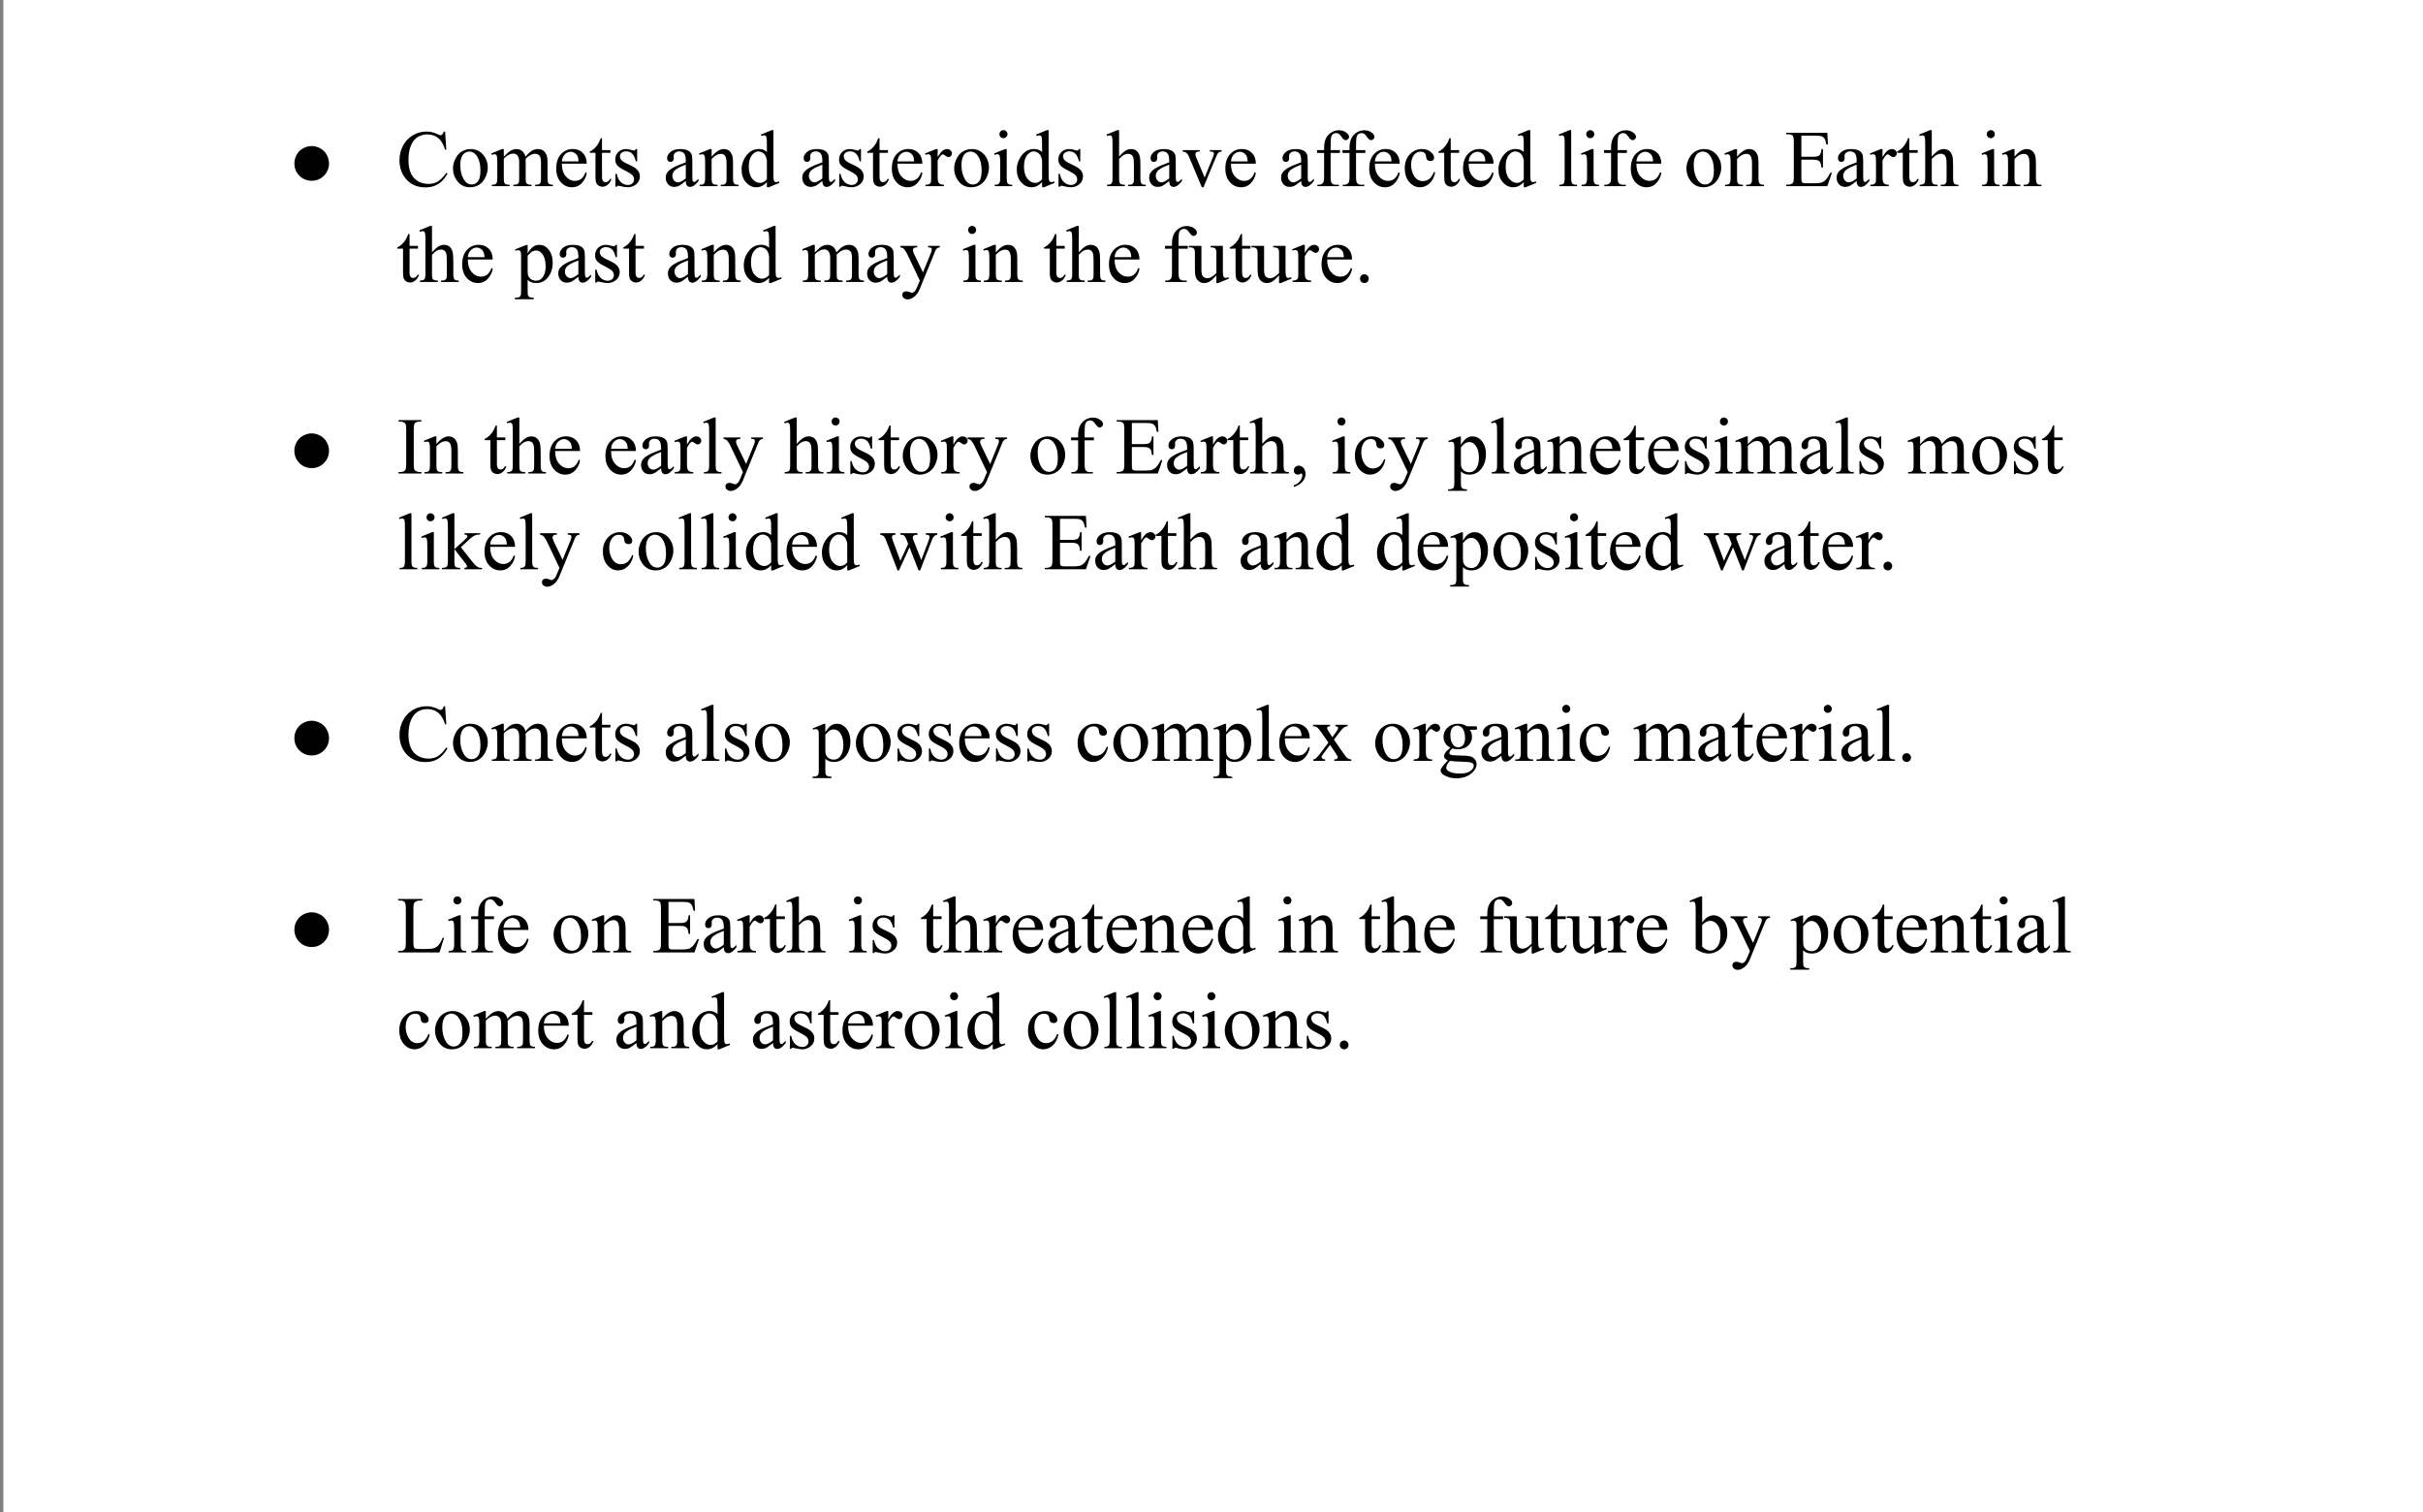 <?xml version="1.0" encoding="UTF-8"?>
<svg xmlns="http://www.w3.org/2000/svg" xmlns:xlink="http://www.w3.org/1999/xlink" width="721pt" height="450pt" viewBox="0 0 721 450" version="1.1">
<rect x="0" y="0" width="721" height="450" fill="#808080" stroke="none"/>
<defs>
<g>
<symbol overflow="visible" id="glyph0-0">
<path style="stroke:none;" d="M 3 0 L 3 -15 L 15 -15 L 15 0 Z M 3.375 -0.375 L 14.625 -0.375 L 14.625 -14.625 L 3.375 -14.625 Z M 3.375 -0.375 "/>
</symbol>
<symbol overflow="visible" id="glyph0-1">
<path style="stroke:none;" d="M 7.25 -11.938 C 8.113 -11.938 8.957 -11.711 9.781 -11.266 C 10.613 -10.816 11.258 -10.176 11.719 -9.344 C 12.176 -8.52 12.406 -7.664 12.406 -6.781 C 12.406 -5.344 11.898 -4.117 10.891 -3.109 C 9.891 -2.109 8.676 -1.609 7.25 -1.609 C 5.82 -1.609 4.602 -2.109 3.594 -3.109 C 2.594 -4.117 2.094 -5.344 2.094 -6.781 C 2.094 -7.676 2.32 -8.535 2.781 -9.359 C 3.238 -10.18 3.879 -10.816 4.703 -11.266 C 5.535 -11.711 6.383 -11.938 7.25 -11.938 Z M 7.25 -11.938 "/>
</symbol>
<symbol overflow="visible" id="glyph1-0">
<path style="stroke:none;" d="M 3.328 0 L 3.328 -15 L 15.328 -15 L 15.328 0 Z M 3.703 -0.375 L 14.953 -0.375 L 14.953 -14.625 L 3.703 -14.625 Z M 3.703 -0.375 "/>
</symbol>
<symbol overflow="visible" id="glyph1-1">
<path style="stroke:none;" d="M 14.453 -16.25 L 14.812 -10.859 L 14.453 -10.859 C 13.961 -12.473 13.27 -13.633 12.375 -14.344 C 11.477 -15.051 10.398 -15.406 9.141 -15.406 C 8.086 -15.406 7.133 -15.141 6.281 -14.609 C 5.426 -14.078 4.754 -13.223 4.266 -12.047 C 3.785 -10.879 3.547 -9.422 3.547 -7.672 C 3.547 -6.234 3.773 -4.988 4.234 -3.938 C 4.691 -2.883 5.383 -2.078 6.312 -1.516 C 7.238 -0.953 8.297 -0.672 9.484 -0.672 C 10.516 -0.672 11.422 -0.891 12.203 -1.328 C 12.992 -1.773 13.863 -2.656 14.812 -3.969 L 15.172 -3.734 C 14.379 -2.316 13.453 -1.281 12.391 -0.625 C 11.328 0.031 10.066 0.359 8.609 0.359 C 5.973 0.359 3.93 -0.613 2.484 -2.562 C 1.41 -4.02 0.875 -5.734 0.875 -7.703 C 0.875 -9.285 1.227 -10.738 1.938 -12.062 C 2.645 -13.395 3.617 -14.426 4.859 -15.156 C 6.109 -15.883 7.473 -16.25 8.953 -16.25 C 10.098 -16.25 11.234 -15.969 12.359 -15.406 C 12.68 -15.238 12.914 -15.156 13.062 -15.156 C 13.27 -15.156 13.453 -15.227 13.609 -15.375 C 13.805 -15.582 13.953 -15.875 14.047 -16.25 Z M 14.453 -16.25 "/>
</symbol>
<symbol overflow="visible" id="glyph1-2">
<path style="stroke:none;" d="M 6 -11.047 C 7.625 -11.047 8.93 -10.43 9.922 -9.203 C 10.754 -8.148 11.172 -6.938 11.172 -5.562 C 11.172 -4.602 10.938 -3.629 10.469 -2.641 C 10.008 -1.66 9.375 -0.922 8.562 -0.422 C 7.758 0.078 6.863 0.328 5.875 0.328 C 4.258 0.328 2.973 -0.316 2.016 -1.609 C 1.211 -2.691 0.812 -3.91 0.812 -5.266 C 0.812 -6.242 1.055 -7.219 1.547 -8.188 C 2.035 -9.164 2.676 -9.883 3.469 -10.344 C 4.27 -10.812 5.113 -11.047 6 -11.047 Z M 5.641 -10.297 C 5.223 -10.297 4.805 -10.172 4.391 -9.922 C 3.973 -9.672 3.633 -9.238 3.375 -8.625 C 3.113 -8.008 2.984 -7.219 2.984 -6.25 C 2.984 -4.688 3.297 -3.336 3.922 -2.203 C 4.547 -1.066 5.363 -0.5 6.375 -0.5 C 7.133 -0.5 7.758 -0.812 8.25 -1.438 C 8.738 -2.062 8.984 -3.141 8.984 -4.672 C 8.984 -6.578 8.578 -8.078 7.766 -9.172 C 7.203 -9.922 6.492 -10.297 5.641 -10.297 Z M 5.641 -10.297 "/>
</symbol>
<symbol overflow="visible" id="glyph1-3">
<path style="stroke:none;" d="M 3.938 -8.766 C 4.719 -9.547 5.18 -9.992 5.328 -10.109 C 5.672 -10.41 6.047 -10.641 6.453 -10.797 C 6.859 -10.961 7.266 -11.047 7.672 -11.047 C 8.336 -11.047 8.91 -10.848 9.391 -10.453 C 9.879 -10.066 10.207 -9.504 10.375 -8.766 C 11.176 -9.703 11.852 -10.316 12.406 -10.609 C 12.969 -10.898 13.539 -11.047 14.125 -11.047 C 14.695 -11.047 15.203 -10.898 15.641 -10.609 C 16.078 -10.316 16.426 -9.836 16.688 -9.172 C 16.863 -8.723 16.953 -8.016 16.953 -7.047 L 16.953 -2.422 C 16.953 -1.754 17 -1.297 17.094 -1.047 C 17.176 -0.867 17.32 -0.719 17.531 -0.594 C 17.738 -0.477 18.082 -0.422 18.562 -0.422 L 18.562 0 L 13.266 0 L 13.266 -0.422 L 13.484 -0.422 C 13.953 -0.422 14.312 -0.508 14.562 -0.688 C 14.75 -0.812 14.879 -1.016 14.953 -1.297 C 14.984 -1.422 15 -1.797 15 -2.422 L 15 -7.047 C 15 -7.922 14.895 -8.535 14.688 -8.891 C 14.383 -9.391 13.895 -9.641 13.219 -9.641 C 12.801 -9.641 12.383 -9.535 11.969 -9.328 C 11.551 -9.129 11.047 -8.75 10.453 -8.188 L 10.438 -8.047 L 10.453 -7.547 L 10.453 -2.422 C 10.453 -1.691 10.492 -1.234 10.578 -1.047 C 10.66 -0.867 10.812 -0.719 11.031 -0.594 C 11.258 -0.477 11.648 -0.422 12.203 -0.422 L 12.203 0 L 6.781 0 L 6.781 -0.422 C 7.375 -0.422 7.781 -0.488 8 -0.625 C 8.219 -0.77 8.375 -0.984 8.469 -1.266 C 8.5 -1.398 8.516 -1.785 8.516 -2.422 L 8.516 -7.047 C 8.516 -7.922 8.391 -8.551 8.141 -8.938 C 7.797 -9.438 7.312 -9.688 6.688 -9.688 C 6.27 -9.688 5.852 -9.57 5.438 -9.344 C 4.789 -9 4.289 -8.613 3.938 -8.188 L 3.938 -2.422 C 3.938 -1.723 3.984 -1.266 4.078 -1.047 C 4.18 -0.836 4.328 -0.68 4.516 -0.578 C 4.711 -0.473 5.102 -0.422 5.688 -0.422 L 5.688 0 L 0.375 0 L 0.375 -0.422 C 0.863 -0.422 1.207 -0.473 1.406 -0.578 C 1.602 -0.68 1.75 -0.848 1.844 -1.078 C 1.945 -1.316 2 -1.766 2 -2.422 L 2 -6.531 C 2 -7.707 1.969 -8.469 1.906 -8.812 C 1.844 -9.07 1.754 -9.25 1.641 -9.344 C 1.523 -9.445 1.363 -9.5 1.156 -9.5 C 0.938 -9.5 0.676 -9.438 0.375 -9.312 L 0.203 -9.734 L 3.438 -11.047 L 3.938 -11.047 Z M 3.938 -8.766 "/>
</symbol>
<symbol overflow="visible" id="glyph1-4">
<path style="stroke:none;" d="M 2.562 -6.688 C 2.551 -5.094 2.938 -3.844 3.719 -2.938 C 4.5 -2.031 5.414 -1.578 6.469 -1.578 C 7.176 -1.578 7.785 -1.77 8.297 -2.156 C 8.816 -2.551 9.254 -3.219 9.609 -4.156 L 9.969 -3.922 C 9.812 -2.848 9.336 -1.867 8.547 -0.984 C 7.754 -0.109 6.766 0.328 5.578 0.328 C 4.285 0.328 3.18 -0.172 2.266 -1.172 C 1.348 -2.18 0.891 -3.535 0.891 -5.234 C 0.891 -7.066 1.359 -8.492 2.297 -9.516 C 3.242 -10.547 4.426 -11.062 5.844 -11.062 C 7.051 -11.062 8.039 -10.664 8.812 -9.875 C 9.582 -9.082 9.969 -8.02 9.969 -6.688 Z M 2.562 -7.375 L 7.531 -7.375 C 7.488 -8.062 7.406 -8.547 7.281 -8.828 C 7.082 -9.266 6.789 -9.609 6.406 -9.859 C 6.02 -10.109 5.613 -10.234 5.188 -10.234 C 4.539 -10.234 3.961 -9.977 3.453 -9.469 C 2.941 -8.969 2.645 -8.27 2.562 -7.375 Z M 2.562 -7.375 "/>
</symbol>
<symbol overflow="visible" id="glyph1-5">
<path style="stroke:none;" d="M 3.875 -14.266 L 3.875 -10.734 L 6.375 -10.734 L 6.375 -9.922 L 3.875 -9.922 L 3.875 -2.953 C 3.875 -2.254 3.973 -1.785 4.172 -1.547 C 4.367 -1.305 4.625 -1.188 4.938 -1.188 C 5.195 -1.188 5.445 -1.266 5.688 -1.422 C 5.926 -1.586 6.113 -1.828 6.25 -2.141 L 6.703 -2.141 C 6.43 -1.367 6.047 -0.789 5.547 -0.406 C 5.047 -0.02 4.531 0.172 4 0.172 C 3.633 0.172 3.281 0.07 2.938 -0.125 C 2.594 -0.32 2.336 -0.602 2.172 -0.969 C 2.016 -1.344 1.938 -1.922 1.938 -2.703 L 1.938 -9.922 L 0.234 -9.922 L 0.234 -10.297 C 0.66 -10.473 1.098 -10.766 1.547 -11.172 C 2.004 -11.586 2.406 -12.078 2.75 -12.641 C 2.938 -12.93 3.188 -13.473 3.5 -14.266 Z M 3.875 -14.266 "/>
</symbol>
<symbol overflow="visible" id="glyph1-6">
<path style="stroke:none;" d="M 7.688 -11.047 L 7.688 -7.391 L 7.297 -7.391 C 7.004 -8.547 6.625 -9.328 6.156 -9.734 C 5.695 -10.148 5.109 -10.359 4.391 -10.359 C 3.836 -10.359 3.395 -10.211 3.062 -9.922 C 2.727 -9.641 2.562 -9.32 2.562 -8.969 C 2.562 -8.531 2.688 -8.156 2.938 -7.844 C 3.176 -7.52 3.664 -7.18 4.406 -6.828 L 6.125 -5.984 C 7.707 -5.211 8.5 -4.195 8.5 -2.938 C 8.5 -1.957 8.129 -1.164 7.391 -0.562 C 6.648 0.031 5.82 0.328 4.906 0.328 C 4.25 0.328 3.5 0.207 2.656 -0.031 C 2.406 -0.102 2.195 -0.141 2.031 -0.141 C 1.852 -0.141 1.711 -0.035 1.609 0.172 L 1.219 0.172 L 1.219 -3.672 L 1.609 -3.672 C 1.828 -2.578 2.242 -1.75 2.859 -1.188 C 3.473 -0.633 4.164 -0.359 4.938 -0.359 C 5.477 -0.359 5.914 -0.516 6.25 -0.828 C 6.594 -1.148 6.766 -1.535 6.766 -1.984 C 6.766 -2.523 6.57 -2.977 6.188 -3.344 C 5.812 -3.707 5.055 -4.172 3.922 -4.734 C 2.797 -5.297 2.055 -5.805 1.703 -6.266 C 1.348 -6.703 1.172 -7.266 1.172 -7.953 C 1.172 -8.828 1.473 -9.562 2.078 -10.156 C 2.68 -10.75 3.469 -11.047 4.438 -11.047 C 4.852 -11.047 5.363 -10.957 5.969 -10.781 C 6.363 -10.664 6.629 -10.609 6.766 -10.609 C 6.891 -10.609 6.984 -10.633 7.047 -10.688 C 7.117 -10.738 7.203 -10.859 7.297 -11.047 Z M 7.688 -11.047 "/>
</symbol>
<symbol overflow="visible" id="glyph1-7">
<path style="stroke:none;" d=""/>
</symbol>
<symbol overflow="visible" id="glyph1-8">
<path style="stroke:none;" d="M 6.828 -1.547 C 5.734 -0.691 5.047 -0.203 4.766 -0.078 C 4.336 0.117 3.883 0.219 3.406 0.219 C 2.664 0.219 2.055 -0.031 1.578 -0.531 C 1.098 -1.039 0.859 -1.711 0.859 -2.547 C 0.859 -3.066 0.973 -3.52 1.203 -3.906 C 1.523 -4.438 2.082 -4.938 2.875 -5.406 C 3.664 -5.875 4.984 -6.441 6.828 -7.109 L 6.828 -7.531 C 6.828 -8.602 6.656 -9.336 6.312 -9.734 C 5.977 -10.141 5.488 -10.344 4.844 -10.344 C 4.352 -10.344 3.961 -10.207 3.672 -9.938 C 3.367 -9.676 3.219 -9.375 3.219 -9.031 L 3.25 -8.344 C 3.25 -7.988 3.156 -7.711 2.969 -7.516 C 2.789 -7.316 2.551 -7.219 2.25 -7.219 C 1.957 -7.219 1.719 -7.316 1.531 -7.516 C 1.352 -7.723 1.266 -8.004 1.266 -8.359 C 1.266 -9.023 1.609 -9.641 2.297 -10.203 C 2.984 -10.766 3.945 -11.047 5.188 -11.047 C 6.145 -11.047 6.926 -10.891 7.531 -10.578 C 8 -10.328 8.344 -9.945 8.562 -9.438 C 8.695 -9.102 8.766 -8.414 8.766 -7.375 L 8.766 -3.734 C 8.766 -2.703 8.785 -2.07 8.828 -1.844 C 8.867 -1.613 8.93 -1.457 9.016 -1.375 C 9.109 -1.301 9.211 -1.266 9.328 -1.266 C 9.453 -1.266 9.562 -1.289 9.656 -1.344 C 9.82 -1.445 10.141 -1.734 10.609 -2.203 L 10.609 -1.547 C 9.734 -0.367 8.895 0.219 8.094 0.219 C 7.719 0.219 7.414 0.082 7.188 -0.188 C 6.957 -0.457 6.836 -0.91 6.828 -1.547 Z M 6.828 -2.312 L 6.828 -6.406 C 5.648 -5.938 4.891 -5.602 4.547 -5.406 C 3.93 -5.062 3.488 -4.703 3.219 -4.328 C 2.957 -3.953 2.828 -3.539 2.828 -3.094 C 2.828 -2.531 2.992 -2.062 3.328 -1.688 C 3.66 -1.32 4.047 -1.141 4.484 -1.141 C 5.078 -1.141 5.859 -1.531 6.828 -2.312 Z M 6.828 -2.312 "/>
</symbol>
<symbol overflow="visible" id="glyph1-9">
<path style="stroke:none;" d="M 3.875 -8.781 C 5.133 -10.289 6.336 -11.047 7.484 -11.047 C 8.066 -11.047 8.566 -10.898 8.984 -10.609 C 9.41 -10.316 9.75 -9.836 10 -9.172 C 10.164 -8.703 10.25 -7.984 10.25 -7.016 L 10.25 -2.422 C 10.25 -1.742 10.305 -1.285 10.422 -1.047 C 10.504 -0.848 10.641 -0.691 10.828 -0.578 C 11.023 -0.473 11.379 -0.422 11.891 -0.422 L 11.891 0 L 6.594 0 L 6.594 -0.422 L 6.812 -0.422 C 7.312 -0.422 7.66 -0.492 7.859 -0.641 C 8.055 -0.797 8.195 -1.023 8.281 -1.328 C 8.312 -1.441 8.328 -1.805 8.328 -2.422 L 8.328 -6.828 C 8.328 -7.797 8.195 -8.5 7.938 -8.938 C 7.688 -9.383 7.258 -9.609 6.656 -9.609 C 5.727 -9.609 4.801 -9.102 3.875 -8.094 L 3.875 -2.422 C 3.875 -1.703 3.922 -1.254 4.016 -1.078 C 4.117 -0.848 4.266 -0.68 4.453 -0.578 C 4.648 -0.473 5.039 -0.422 5.625 -0.422 L 5.625 0 L 0.312 0 L 0.312 -0.422 L 0.547 -0.422 C 1.098 -0.422 1.469 -0.555 1.656 -0.828 C 1.852 -1.109 1.953 -1.641 1.953 -2.422 L 1.953 -6.406 C 1.953 -7.695 1.922 -8.484 1.859 -8.766 C 1.797 -9.047 1.703 -9.238 1.578 -9.344 C 1.461 -9.445 1.305 -9.5 1.109 -9.5 C 0.891 -9.5 0.625 -9.438 0.312 -9.312 L 0.141 -9.734 L 3.375 -11.047 L 3.875 -11.047 Z M 3.875 -8.781 "/>
</symbol>
<symbol overflow="visible" id="glyph1-10">
<path style="stroke:none;" d="M 8.328 -1.203 C 7.805 -0.66 7.297 -0.27 6.797 -0.031 C 6.297 0.207 5.758 0.328 5.188 0.328 C 4.008 0.328 2.984 -0.16 2.109 -1.141 C 1.234 -2.117 0.797 -3.379 0.797 -4.922 C 0.797 -6.461 1.281 -7.867 2.25 -9.141 C 3.219 -10.422 4.461 -11.062 5.984 -11.062 C 6.93 -11.062 7.711 -10.758 8.328 -10.156 L 8.328 -12.141 C 8.328 -13.367 8.297 -14.125 8.234 -14.406 C 8.18 -14.688 8.094 -14.875 7.969 -14.969 C 7.844 -15.07 7.688 -15.125 7.5 -15.125 C 7.301 -15.125 7.031 -15.062 6.688 -14.938 L 6.547 -15.359 L 9.734 -16.672 L 10.266 -16.672 L 10.266 -4.25 C 10.266 -3 10.289 -2.234 10.344 -1.953 C 10.406 -1.672 10.5 -1.473 10.625 -1.359 C 10.758 -1.254 10.914 -1.203 11.094 -1.203 C 11.301 -1.203 11.582 -1.27 11.938 -1.406 L 12.062 -1 L 8.875 0.328 L 8.328 0.328 Z M 8.328 -2.031 L 8.328 -7.562 C 8.285 -8.094 8.145 -8.578 7.906 -9.016 C 7.676 -9.453 7.367 -9.781 6.984 -10 C 6.598 -10.227 6.219 -10.344 5.844 -10.344 C 5.156 -10.344 4.547 -10.031 4.016 -9.406 C 3.297 -8.594 2.938 -7.406 2.938 -5.844 C 2.938 -4.27 3.281 -3.062 3.969 -2.219 C 4.656 -1.383 5.422 -0.969 6.266 -0.969 C 6.984 -0.969 7.672 -1.32 8.328 -2.031 Z M 8.328 -2.031 "/>
</symbol>
<symbol overflow="visible" id="glyph1-11">
<path style="stroke:none;" d="M 3.891 -11.047 L 3.891 -8.641 C 4.785 -10.242 5.707 -11.047 6.656 -11.047 C 7.082 -11.047 7.438 -10.914 7.719 -10.656 C 8 -10.395 8.141 -10.094 8.141 -9.75 C 8.141 -9.445 8.035 -9.188 7.828 -8.969 C 7.629 -8.758 7.391 -8.656 7.109 -8.656 C 6.836 -8.656 6.531 -8.789 6.188 -9.062 C 5.852 -9.332 5.602 -9.469 5.438 -9.469 C 5.301 -9.469 5.148 -9.391 4.984 -9.234 C 4.629 -8.91 4.266 -8.383 3.891 -7.656 L 3.891 -2.516 C 3.891 -1.922 3.961 -1.469 4.109 -1.156 C 4.211 -0.945 4.395 -0.77 4.656 -0.625 C 4.914 -0.488 5.285 -0.422 5.766 -0.422 L 5.766 0 L 0.266 0 L 0.266 -0.422 C 0.816 -0.422 1.223 -0.508 1.484 -0.688 C 1.68 -0.812 1.82 -1.008 1.906 -1.281 C 1.938 -1.414 1.953 -1.797 1.953 -2.422 L 1.953 -6.578 C 1.953 -7.828 1.926 -8.57 1.875 -8.812 C 1.832 -9.051 1.738 -9.223 1.594 -9.328 C 1.457 -9.441 1.289 -9.5 1.094 -9.5 C 0.852 -9.5 0.578 -9.438 0.266 -9.312 L 0.156 -9.734 L 3.406 -11.047 Z M 3.891 -11.047 "/>
</symbol>
<symbol overflow="visible" id="glyph1-12">
<path style="stroke:none;" d="M 3.484 -16.672 C 3.805 -16.672 4.082 -16.551 4.312 -16.312 C 4.551 -16.082 4.672 -15.805 4.672 -15.484 C 4.672 -15.148 4.551 -14.863 4.312 -14.625 C 4.082 -14.395 3.805 -14.281 3.484 -14.281 C 3.148 -14.281 2.863 -14.395 2.625 -14.625 C 2.395 -14.863 2.281 -15.148 2.281 -15.484 C 2.281 -15.805 2.395 -16.082 2.625 -16.312 C 2.863 -16.551 3.148 -16.672 3.484 -16.672 Z M 4.453 -11.047 L 4.453 -2.422 C 4.453 -1.754 4.5 -1.305 4.594 -1.078 C 4.695 -0.859 4.844 -0.691 5.031 -0.578 C 5.227 -0.473 5.578 -0.422 6.078 -0.422 L 6.078 0 L 0.875 0 L 0.875 -0.422 C 1.395 -0.422 1.742 -0.473 1.922 -0.578 C 2.098 -0.68 2.238 -0.848 2.344 -1.078 C 2.457 -1.316 2.516 -1.766 2.516 -2.422 L 2.516 -6.562 C 2.516 -7.727 2.477 -8.484 2.406 -8.828 C 2.352 -9.078 2.266 -9.25 2.141 -9.344 C 2.023 -9.445 1.867 -9.5 1.672 -9.5 C 1.453 -9.5 1.188 -9.438 0.875 -9.312 L 0.703 -9.734 L 3.938 -11.047 Z M 4.453 -11.047 "/>
</symbol>
<symbol overflow="visible" id="glyph1-13">
<path style="stroke:none;" d="M 3.906 -16.672 L 3.906 -8.812 C 4.77 -9.77 5.457 -10.379 5.969 -10.641 C 6.477 -10.91 6.984 -11.047 7.484 -11.047 C 8.098 -11.047 8.625 -10.879 9.062 -10.547 C 9.5 -10.211 9.82 -9.688 10.031 -8.969 C 10.176 -8.469 10.25 -7.551 10.25 -6.219 L 10.25 -2.422 C 10.25 -1.742 10.305 -1.281 10.422 -1.031 C 10.492 -0.844 10.625 -0.691 10.812 -0.578 C 11 -0.473 11.344 -0.422 11.844 -0.422 L 11.844 0 L 6.578 0 L 6.578 -0.422 L 6.828 -0.422 C 7.328 -0.422 7.672 -0.492 7.859 -0.641 C 8.055 -0.797 8.195 -1.023 8.281 -1.328 C 8.301 -1.453 8.312 -1.816 8.312 -2.422 L 8.312 -6.219 C 8.312 -7.395 8.25 -8.164 8.125 -8.531 C 8.008 -8.895 7.816 -9.172 7.547 -9.359 C 7.285 -9.547 6.969 -9.641 6.594 -9.641 C 6.207 -9.641 5.805 -9.535 5.391 -9.328 C 4.973 -9.129 4.477 -8.719 3.906 -8.094 L 3.906 -2.422 C 3.906 -1.691 3.945 -1.234 4.031 -1.047 C 4.113 -0.867 4.266 -0.719 4.484 -0.594 C 4.703 -0.477 5.086 -0.422 5.641 -0.422 L 5.641 0 L 0.312 0 L 0.312 -0.422 C 0.789 -0.422 1.164 -0.492 1.438 -0.641 C 1.594 -0.723 1.719 -0.875 1.812 -1.094 C 1.906 -1.312 1.953 -1.754 1.953 -2.422 L 1.953 -12.141 C 1.953 -13.367 1.922 -14.125 1.859 -14.406 C 1.805 -14.688 1.719 -14.875 1.594 -14.969 C 1.477 -15.07 1.316 -15.125 1.109 -15.125 C 0.953 -15.125 0.688 -15.062 0.312 -14.938 L 0.156 -15.359 L 3.359 -16.672 Z M 3.906 -16.672 "/>
</symbol>
<symbol overflow="visible" id="glyph1-14">
<path style="stroke:none;" d="M 0.203 -10.734 L 5.25 -10.734 L 5.25 -10.297 L 4.922 -10.297 C 4.617 -10.297 4.383 -10.223 4.219 -10.078 C 4.062 -9.93 3.984 -9.734 3.984 -9.484 C 3.984 -9.211 4.066 -8.891 4.234 -8.516 L 6.734 -2.578 L 9.234 -8.734 C 9.41 -9.172 9.5 -9.504 9.5 -9.734 C 9.5 -9.836 9.469 -9.926 9.406 -10 C 9.32 -10.113 9.211 -10.191 9.078 -10.234 C 8.953 -10.273 8.688 -10.297 8.281 -10.297 L 8.281 -10.734 L 11.781 -10.734 L 11.781 -10.297 C 11.375 -10.266 11.094 -10.188 10.938 -10.062 C 10.664 -9.82 10.422 -9.43 10.203 -8.891 L 6.391 0.328 L 5.906 0.328 L 2.078 -8.734 C 1.898 -9.148 1.734 -9.453 1.578 -9.641 C 1.422 -9.828 1.223 -9.984 0.984 -10.109 C 0.848 -10.172 0.586 -10.234 0.203 -10.297 Z M 0.203 -10.734 "/>
</symbol>
<symbol overflow="visible" id="glyph1-15">
<path style="stroke:none;" d="M 4.953 -9.891 L 4.953 -2.844 C 4.953 -1.844 5.062 -1.207 5.281 -0.938 C 5.562 -0.594 5.945 -0.422 6.438 -0.422 L 7.406 -0.422 L 7.406 0 L 1 0 L 1 -0.422 L 1.484 -0.422 C 1.797 -0.422 2.078 -0.5 2.328 -0.656 C 2.586 -0.812 2.766 -1.02 2.859 -1.281 C 2.961 -1.551 3.016 -2.07 3.016 -2.844 L 3.016 -9.891 L 0.922 -9.891 L 0.922 -10.734 L 3.016 -10.734 L 3.016 -11.438 C 3.016 -12.508 3.188 -13.414 3.531 -14.156 C 3.875 -14.895 4.398 -15.492 5.109 -15.953 C 5.816 -16.41 6.609 -16.641 7.484 -16.641 C 8.305 -16.641 9.062 -16.375 9.75 -15.844 C 10.207 -15.488 10.438 -15.094 10.438 -14.656 C 10.438 -14.426 10.332 -14.207 10.125 -14 C 9.926 -13.789 9.707 -13.688 9.469 -13.688 C 9.289 -13.688 9.102 -13.75 8.906 -13.875 C 8.707 -14.008 8.461 -14.289 8.172 -14.719 C 7.879 -15.145 7.613 -15.43 7.375 -15.578 C 7.133 -15.723 6.863 -15.797 6.562 -15.797 C 6.207 -15.797 5.906 -15.695 5.656 -15.5 C 5.406 -15.312 5.223 -15.016 5.109 -14.609 C 5.004 -14.211 4.953 -13.18 4.953 -11.516 L 4.953 -10.734 L 7.719 -10.734 L 7.719 -9.891 Z M 4.953 -9.891 "/>
</symbol>
<symbol overflow="visible" id="glyph1-16">
<path style="stroke:none;" d="M 9.875 -4.078 C 9.582 -2.66 9.016 -1.57 8.172 -0.812 C 7.328 -0.051 6.395 0.328 5.375 0.328 C 4.156 0.328 3.094 -0.18 2.188 -1.203 C 1.281 -2.234 0.828 -3.617 0.828 -5.359 C 0.828 -7.047 1.328 -8.414 2.328 -9.469 C 3.328 -10.52 4.531 -11.047 5.938 -11.047 C 7 -11.047 7.867 -10.766 8.547 -10.203 C 9.223 -9.648 9.562 -9.07 9.562 -8.469 C 9.562 -8.176 9.461 -7.938 9.266 -7.75 C 9.078 -7.57 8.812 -7.484 8.469 -7.484 C 8.008 -7.484 7.664 -7.629 7.438 -7.922 C 7.301 -8.086 7.211 -8.398 7.172 -8.859 C 7.129 -9.316 6.969 -9.672 6.688 -9.922 C 6.414 -10.148 6.039 -10.266 5.562 -10.266 C 4.781 -10.266 4.148 -9.977 3.672 -9.406 C 3.035 -8.633 2.719 -7.617 2.719 -6.359 C 2.719 -5.078 3.031 -3.945 3.656 -2.969 C 4.289 -1.988 5.145 -1.5 6.219 -1.5 C 6.977 -1.5 7.664 -1.758 8.281 -2.281 C 8.707 -2.645 9.125 -3.301 9.531 -4.25 Z M 9.875 -4.078 "/>
</symbol>
<symbol overflow="visible" id="glyph1-17">
<path style="stroke:none;" d="M 4.438 -16.672 L 4.438 -2.422 C 4.438 -1.754 4.484 -1.312 4.578 -1.094 C 4.68 -0.875 4.832 -0.707 5.031 -0.594 C 5.238 -0.477 5.617 -0.422 6.172 -0.422 L 6.172 0 L 0.922 0 L 0.922 -0.422 C 1.41 -0.422 1.742 -0.473 1.922 -0.578 C 2.098 -0.68 2.238 -0.848 2.344 -1.078 C 2.445 -1.316 2.5 -1.766 2.5 -2.422 L 2.5 -12.172 C 2.5 -13.391 2.469 -14.133 2.406 -14.406 C 2.352 -14.688 2.266 -14.875 2.141 -14.969 C 2.023 -15.07 1.875 -15.125 1.688 -15.125 C 1.488 -15.125 1.234 -15.062 0.922 -14.938 L 0.719 -15.359 L 3.922 -16.672 Z M 4.438 -16.672 "/>
</symbol>
<symbol overflow="visible" id="glyph1-18">
<path style="stroke:none;" d="M 5.016 -15.031 L 5.016 -8.75 L 8.516 -8.75 C 9.422 -8.75 10.023 -8.883 10.328 -9.156 C 10.734 -9.508 10.957 -10.141 11 -11.047 L 11.438 -11.047 L 11.438 -5.516 L 11 -5.516 C 10.895 -6.297 10.785 -6.797 10.672 -7.016 C 10.535 -7.285 10.305 -7.5 9.984 -7.656 C 9.66 -7.812 9.172 -7.891 8.516 -7.891 L 5.016 -7.891 L 5.016 -2.656 C 5.016 -1.945 5.047 -1.516 5.109 -1.359 C 5.172 -1.211 5.281 -1.094 5.438 -1 C 5.594 -0.914 5.891 -0.875 6.328 -0.875 L 9.031 -0.875 C 9.926 -0.875 10.578 -0.938 10.984 -1.062 C 11.391 -1.188 11.781 -1.43 12.156 -1.797 C 12.633 -2.273 13.129 -3.004 13.641 -3.984 L 14.109 -3.984 L 12.734 0 L 0.5 0 L 0.5 -0.438 L 1.062 -0.438 C 1.438 -0.438 1.789 -0.523 2.125 -0.703 C 2.375 -0.828 2.539 -1.016 2.625 -1.266 C 2.719 -1.516 2.766 -2.023 2.766 -2.797 L 2.766 -13.125 C 2.766 -14.133 2.664 -14.754 2.469 -14.984 C 2.188 -15.297 1.719 -15.453 1.062 -15.453 L 0.5 -15.453 L 0.5 -15.891 L 12.734 -15.891 L 12.922 -12.406 L 12.453 -12.406 C 12.297 -13.25 12.113 -13.828 11.906 -14.141 C 11.707 -14.453 11.414 -14.688 11.031 -14.844 C 10.719 -14.969 10.164 -15.031 9.375 -15.031 Z M 5.016 -15.031 "/>
</symbol>
<symbol overflow="visible" id="glyph1-19">
<path style="stroke:none;" d="M -0.031 -9.672 L 3.281 -11 L 3.734 -11 L 3.734 -8.5 C 4.285 -9.445 4.836 -10.109 5.391 -10.484 C 5.953 -10.859 6.539 -11.047 7.156 -11.047 C 8.238 -11.047 9.141 -10.625 9.859 -9.781 C 10.742 -8.75 11.188 -7.406 11.188 -5.75 C 11.188 -3.906 10.656 -2.375 9.594 -1.156 C 8.719 -0.164 7.613 0.328 6.281 0.328 C 5.707 0.328 5.207 0.242 4.781 0.078 C 4.469 -0.035 4.117 -0.27 3.734 -0.625 L 3.734 2.656 C 3.734 3.383 3.773 3.848 3.859 4.047 C 3.953 4.242 4.109 4.398 4.328 4.516 C 4.555 4.641 4.961 4.703 5.547 4.703 L 5.547 5.141 L -0.078 5.141 L -0.078 4.703 L 0.219 4.703 C 0.645 4.711 1.008 4.629 1.312 4.453 C 1.457 4.367 1.57 4.227 1.656 4.031 C 1.738 3.844 1.781 3.359 1.781 2.578 L 1.781 -7.578 C 1.781 -8.266 1.75 -8.703 1.688 -8.891 C 1.625 -9.078 1.523 -9.219 1.391 -9.312 C 1.254 -9.406 1.066 -9.453 0.828 -9.453 C 0.641 -9.453 0.406 -9.398 0.125 -9.297 Z M 3.734 -7.812 L 3.734 -3.797 C 3.734 -2.93 3.766 -2.363 3.828 -2.094 C 3.941 -1.633 4.211 -1.234 4.641 -0.891 C 5.066 -0.547 5.602 -0.375 6.25 -0.375 C 7.031 -0.375 7.66 -0.68 8.141 -1.297 C 8.773 -2.086 9.094 -3.207 9.094 -4.656 C 9.094 -6.289 8.734 -7.551 8.016 -8.438 C 7.516 -9.051 6.922 -9.359 6.234 -9.359 C 5.859 -9.359 5.488 -9.266 5.125 -9.078 C 4.844 -8.93 4.379 -8.508 3.734 -7.812 Z M 3.734 -7.812 "/>
</symbol>
<symbol overflow="visible" id="glyph1-20">
<path style="stroke:none;" d="M 0.141 -10.734 L 5.141 -10.734 L 5.141 -10.297 L 4.906 -10.297 C 4.551 -10.297 4.285 -10.219 4.109 -10.062 C 3.93 -9.914 3.844 -9.727 3.844 -9.5 C 3.844 -9.195 3.973 -8.773 4.234 -8.234 L 6.844 -2.828 L 9.25 -8.75 C 9.383 -9.07 9.453 -9.391 9.453 -9.703 C 9.453 -9.848 9.422 -9.953 9.359 -10.016 C 9.297 -10.109 9.195 -10.176 9.062 -10.219 C 8.938 -10.27 8.707 -10.297 8.375 -10.297 L 8.375 -10.734 L 11.859 -10.734 L 11.859 -10.297 C 11.566 -10.266 11.344 -10.203 11.188 -10.109 C 11.031 -10.016 10.859 -9.844 10.672 -9.594 C 10.609 -9.477 10.477 -9.176 10.281 -8.688 L 5.906 2.031 C 5.488 3.07 4.938 3.859 4.25 4.391 C 3.562 4.922 2.906 5.188 2.281 5.188 C 1.812 5.188 1.426 5.051 1.125 4.781 C 0.832 4.52 0.688 4.219 0.688 3.875 C 0.688 3.539 0.797 3.273 1.016 3.078 C 1.234 2.879 1.531 2.781 1.906 2.781 C 2.156 2.781 2.504 2.863 2.953 3.031 C 3.266 3.156 3.461 3.219 3.547 3.219 C 3.773 3.219 4.023 3.094 4.297 2.844 C 4.578 2.602 4.859 2.133 5.141 1.438 L 5.906 -0.422 L 2.047 -8.516 C 1.93 -8.766 1.742 -9.066 1.484 -9.422 C 1.297 -9.691 1.141 -9.875 1.016 -9.969 C 0.828 -10.094 0.535 -10.203 0.141 -10.297 Z M 0.141 -10.734 "/>
</symbol>
<symbol overflow="visible" id="glyph1-21">
<path style="stroke:none;" d="M 10.156 -10.734 L 10.156 -4.234 C 10.156 -2.992 10.188 -2.234 10.25 -1.953 C 10.312 -1.672 10.406 -1.473 10.531 -1.359 C 10.656 -1.254 10.805 -1.203 10.984 -1.203 C 11.223 -1.203 11.492 -1.27 11.797 -1.406 L 11.969 -1 L 8.75 0.328 L 8.234 0.328 L 8.234 -1.953 C 7.305 -0.953 6.598 -0.32 6.109 -0.062 C 5.629 0.195 5.117 0.328 4.578 0.328 C 3.984 0.328 3.461 0.156 3.016 -0.188 C 2.578 -0.539 2.27 -0.988 2.094 -1.531 C 1.926 -2.082 1.844 -2.859 1.844 -3.859 L 1.844 -8.656 C 1.844 -9.156 1.785 -9.504 1.672 -9.703 C 1.566 -9.898 1.406 -10.051 1.188 -10.156 C 0.977 -10.258 0.594 -10.305 0.031 -10.297 L 0.031 -10.734 L 3.781 -10.734 L 3.781 -3.547 C 3.781 -2.547 3.953 -1.891 4.297 -1.578 C 4.648 -1.266 5.07 -1.109 5.562 -1.109 C 5.906 -1.109 6.285 -1.211 6.703 -1.422 C 7.129 -1.641 7.641 -2.047 8.234 -2.641 L 8.234 -8.719 C 8.234 -9.332 8.117 -9.742 7.891 -9.953 C 7.672 -10.172 7.207 -10.285 6.5 -10.297 L 6.5 -10.734 Z M 10.156 -10.734 "/>
</symbol>
<symbol overflow="visible" id="glyph1-22">
<path style="stroke:none;" d="M 3 -2.281 C 3.363 -2.281 3.672 -2.148 3.922 -1.891 C 4.172 -1.641 4.297 -1.332 4.297 -0.969 C 4.297 -0.613 4.172 -0.305 3.922 -0.047 C 3.672 0.203 3.363 0.328 3 0.328 C 2.645 0.328 2.336 0.203 2.078 -0.047 C 1.828 -0.305 1.703 -0.613 1.703 -0.969 C 1.703 -1.344 1.828 -1.656 2.078 -1.906 C 2.336 -2.156 2.645 -2.281 3 -2.281 Z M 3 -2.281 "/>
</symbol>
<symbol overflow="visible" id="glyph1-23">
<path style="stroke:none;" d="M 7.406 -0.438 L 7.406 0 L 0.594 0 L 0.594 -0.438 L 1.156 -0.438 C 1.812 -0.438 2.289 -0.629 2.594 -1.016 C 2.781 -1.266 2.875 -1.863 2.875 -2.812 L 2.875 -13.078 C 2.875 -13.879 2.82 -14.41 2.719 -14.672 C 2.645 -14.867 2.484 -15.035 2.234 -15.172 C 1.891 -15.359 1.531 -15.453 1.156 -15.453 L 0.594 -15.453 L 0.594 -15.891 L 7.406 -15.891 L 7.406 -15.453 L 6.828 -15.453 C 6.18 -15.453 5.711 -15.266 5.422 -14.891 C 5.223 -14.641 5.125 -14.035 5.125 -13.078 L 5.125 -2.812 C 5.125 -2.008 5.176 -1.477 5.281 -1.219 C 5.352 -1.02 5.516 -0.852 5.766 -0.719 C 6.098 -0.531 6.453 -0.438 6.828 -0.438 Z M 7.406 -0.438 "/>
</symbol>
<symbol overflow="visible" id="glyph1-24">
<path style="stroke:none;" d="M 1.297 4 L 1.297 3.484 C 2.098 3.211 2.719 2.797 3.156 2.234 C 3.602 1.68 3.828 1.094 3.828 0.469 C 3.828 0.32 3.789 0.195 3.719 0.094 C 3.664 0.02 3.609 -0.016 3.547 -0.016 C 3.461 -0.016 3.273 0.062 2.984 0.219 C 2.848 0.289 2.703 0.328 2.547 0.328 C 2.16 0.328 1.852 0.211 1.625 -0.016 C 1.406 -0.242 1.297 -0.555 1.297 -0.953 C 1.297 -1.336 1.441 -1.664 1.734 -1.938 C 2.023 -2.207 2.379 -2.344 2.797 -2.344 C 3.316 -2.344 3.773 -2.117 4.172 -1.672 C 4.578 -1.223 4.781 -0.625 4.781 0.125 C 4.781 0.926 4.5 1.672 3.938 2.359 C 3.383 3.055 2.504 3.602 1.297 4 Z M 1.297 4 "/>
</symbol>
<symbol overflow="visible" id="glyph1-25">
<path style="stroke:none;" d="M 3.922 -16.672 L 3.922 -5.984 L 6.656 -8.469 C 7.238 -9 7.578 -9.336 7.672 -9.484 C 7.734 -9.578 7.766 -9.672 7.766 -9.766 C 7.766 -9.922 7.695 -10.055 7.562 -10.172 C 7.438 -10.285 7.223 -10.348 6.922 -10.359 L 6.922 -10.734 L 11.594 -10.734 L 11.594 -10.359 C 10.945 -10.348 10.41 -10.25 9.984 -10.062 C 9.566 -9.883 9.102 -9.566 8.594 -9.109 L 5.844 -6.562 L 8.594 -3.078 C 9.352 -2.117 9.867 -1.508 10.141 -1.25 C 10.516 -0.883 10.844 -0.648 11.125 -0.547 C 11.32 -0.461 11.66 -0.422 12.141 -0.422 L 12.141 0 L 6.922 0 L 6.922 -0.422 C 7.223 -0.43 7.426 -0.477 7.531 -0.562 C 7.633 -0.645 7.688 -0.758 7.688 -0.906 C 7.688 -1.082 7.531 -1.367 7.219 -1.766 L 3.922 -5.984 L 3.922 -2.422 C 3.922 -1.723 3.969 -1.266 4.062 -1.047 C 4.164 -0.828 4.305 -0.672 4.484 -0.578 C 4.672 -0.484 5.062 -0.43 5.656 -0.422 L 5.656 0 L 0.203 0 L 0.203 -0.422 C 0.742 -0.422 1.156 -0.488 1.438 -0.625 C 1.594 -0.707 1.719 -0.836 1.812 -1.016 C 1.926 -1.273 1.984 -1.723 1.984 -2.359 L 1.984 -12.125 C 1.984 -13.375 1.953 -14.133 1.891 -14.406 C 1.836 -14.688 1.75 -14.879 1.625 -14.984 C 1.5 -15.086 1.336 -15.141 1.141 -15.141 C 0.973 -15.141 0.727 -15.07 0.406 -14.938 L 0.203 -15.359 L 3.391 -16.672 Z M 3.922 -16.672 "/>
</symbol>
<symbol overflow="visible" id="glyph1-26">
<path style="stroke:none;" d="M 0.156 -10.734 L 4.656 -10.734 L 4.656 -10.297 C 4.238 -10.266 3.961 -10.191 3.828 -10.078 C 3.703 -9.961 3.641 -9.797 3.641 -9.578 C 3.641 -9.336 3.707 -9.047 3.844 -8.703 L 6.141 -2.516 L 8.453 -7.547 L 7.844 -9.125 C 7.656 -9.594 7.41 -9.922 7.109 -10.109 C 6.93 -10.211 6.609 -10.273 6.141 -10.297 L 6.141 -10.734 L 11.25 -10.734 L 11.25 -10.297 C 10.688 -10.273 10.289 -10.176 10.062 -10 C 9.906 -9.875 9.828 -9.676 9.828 -9.406 C 9.828 -9.25 9.859 -9.086 9.922 -8.922 L 12.359 -2.75 L 14.609 -8.703 C 14.766 -9.117 14.844 -9.453 14.844 -9.703 C 14.844 -9.848 14.766 -9.977 14.609 -10.094 C 14.461 -10.219 14.164 -10.285 13.719 -10.297 L 13.719 -10.734 L 17.109 -10.734 L 17.109 -10.297 C 16.43 -10.203 15.93 -9.742 15.609 -8.922 L 12.031 0.328 L 11.547 0.328 L 8.859 -6.531 L 5.734 0.328 L 5.297 0.328 L 1.859 -8.703 C 1.629 -9.266 1.406 -9.645 1.188 -9.844 C 0.969 -10.051 0.625 -10.203 0.156 -10.297 Z M 0.156 -10.734 "/>
</symbol>
<symbol overflow="visible" id="glyph1-27">
<path style="stroke:none;" d="M 0.312 -10.734 L 5.375 -10.734 L 5.375 -10.297 C 5.051 -10.297 4.82 -10.238 4.688 -10.125 C 4.562 -10.02 4.5 -9.879 4.5 -9.703 C 4.5 -9.516 4.633 -9.227 4.906 -8.844 C 5 -8.719 5.129 -8.52 5.297 -8.25 L 6.062 -7.031 L 6.938 -8.25 C 7.5 -9.02 7.781 -9.508 7.781 -9.719 C 7.781 -9.883 7.711 -10.02 7.578 -10.125 C 7.453 -10.238 7.238 -10.297 6.938 -10.297 L 6.938 -10.734 L 10.578 -10.734 L 10.578 -10.297 C 10.191 -10.273 9.859 -10.172 9.578 -9.984 C 9.191 -9.723 8.664 -9.145 8 -8.25 L 6.547 -6.297 L 9.219 -2.453 C 9.875 -1.504 10.344 -0.93 10.625 -0.734 C 10.906 -0.547 11.266 -0.441 11.703 -0.422 L 11.703 0 L 6.641 0 L 6.641 -0.422 C 6.992 -0.422 7.27 -0.5 7.469 -0.656 C 7.613 -0.77 7.688 -0.914 7.688 -1.094 C 7.688 -1.27 7.438 -1.723 6.938 -2.453 L 5.375 -4.75 L 3.641 -2.453 C 3.109 -1.742 2.844 -1.32 2.844 -1.188 C 2.844 -1 2.93 -0.828 3.109 -0.672 C 3.285 -0.523 3.551 -0.441 3.906 -0.422 L 3.906 0 L 0.406 0 L 0.406 -0.422 C 0.688 -0.461 0.93 -0.562 1.141 -0.719 C 1.43 -0.945 1.93 -1.523 2.641 -2.453 L 4.891 -5.438 L 2.844 -8.391 C 2.27 -9.234 1.82 -9.758 1.5 -9.969 C 1.188 -10.188 0.789 -10.297 0.312 -10.297 Z M 0.312 -10.734 "/>
</symbol>
<symbol overflow="visible" id="glyph1-28">
<path style="stroke:none;" d="M 3.625 -3.922 C 2.969 -4.234 2.461 -4.676 2.109 -5.25 C 1.754 -5.832 1.578 -6.469 1.578 -7.156 C 1.578 -8.219 1.977 -9.129 2.781 -9.891 C 3.582 -10.66 4.609 -11.047 5.859 -11.047 C 6.879 -11.047 7.766 -10.797 8.516 -10.297 L 10.797 -10.297 C 11.129 -10.297 11.32 -10.285 11.375 -10.266 C 11.438 -10.254 11.477 -10.223 11.5 -10.172 C 11.539 -10.098 11.562 -9.973 11.562 -9.797 C 11.562 -9.598 11.547 -9.457 11.516 -9.375 C 11.484 -9.332 11.438 -9.301 11.375 -9.281 C 11.32 -9.258 11.129 -9.25 10.797 -9.25 L 9.406 -9.25 C 9.844 -8.688 10.062 -7.969 10.062 -7.094 C 10.062 -6.094 9.676 -5.234 8.906 -4.516 C 8.145 -3.805 7.117 -3.453 5.828 -3.453 C 5.297 -3.453 4.754 -3.531 4.203 -3.688 C 3.859 -3.395 3.625 -3.133 3.5 -2.906 C 3.375 -2.688 3.312 -2.5 3.312 -2.344 C 3.312 -2.207 3.375 -2.078 3.5 -1.953 C 3.633 -1.828 3.891 -1.738 4.266 -1.688 C 4.484 -1.656 5.031 -1.629 5.906 -1.609 C 7.52 -1.566 8.562 -1.508 9.031 -1.438 C 9.758 -1.344 10.336 -1.07 10.766 -0.625 C 11.203 -0.188 11.422 0.348 11.422 0.984 C 11.422 1.867 11.008 2.695 10.188 3.469 C 8.969 4.613 7.379 5.188 5.422 5.188 C 3.91 5.188 2.633 4.844 1.594 4.156 C 1.008 3.77 0.719 3.363 0.719 2.938 C 0.719 2.75 0.758 2.562 0.844 2.375 C 0.977 2.094 1.254 1.691 1.672 1.172 C 1.723 1.098 2.117 0.676 2.859 -0.094 C 2.453 -0.332 2.164 -0.547 2 -0.734 C 1.832 -0.93 1.75 -1.148 1.75 -1.391 C 1.75 -1.672 1.859 -1.992 2.078 -2.359 C 2.305 -2.723 2.82 -3.242 3.625 -3.922 Z M 5.656 -10.484 C 5.082 -10.484 4.598 -10.254 4.203 -9.797 C 3.816 -9.336 3.625 -8.629 3.625 -7.672 C 3.625 -6.441 3.891 -5.488 4.422 -4.812 C 4.828 -4.289 5.344 -4.031 5.969 -4.031 C 6.562 -4.031 7.047 -4.254 7.422 -4.703 C 7.805 -5.148 8 -5.848 8 -6.797 C 8 -8.035 7.734 -9.008 7.203 -9.719 C 6.797 -10.227 6.281 -10.484 5.656 -10.484 Z M 3.5 0 C 3.133 0.395 2.859 0.766 2.672 1.109 C 2.484 1.453 2.391 1.77 2.391 2.062 C 2.391 2.438 2.617 2.766 3.078 3.047 C 3.859 3.535 4.984 3.781 6.453 3.781 C 7.859 3.781 8.895 3.531 9.562 3.031 C 10.238 2.531 10.578 2 10.578 1.438 C 10.578 1.031 10.375 0.742 9.969 0.578 C 9.562 0.398 8.758 0.297 7.562 0.266 C 5.801 0.223 4.445 0.133 3.5 0 Z M 3.5 0 "/>
</symbol>
<symbol overflow="visible" id="glyph1-29">
<path style="stroke:none;" d="M 13.766 -4.391 L 14.141 -4.312 L 12.781 0 L 0.484 0 L 0.484 -0.438 L 1.078 -0.438 C 1.754 -0.438 2.234 -0.656 2.516 -1.094 C 2.68 -1.344 2.766 -1.922 2.766 -2.828 L 2.766 -13.078 C 2.766 -14.066 2.656 -14.688 2.438 -14.938 C 2.133 -15.281 1.68 -15.453 1.078 -15.453 L 0.484 -15.453 L 0.484 -15.891 L 7.672 -15.891 L 7.672 -15.453 C 6.828 -15.461 6.234 -15.383 5.891 -15.219 C 5.555 -15.062 5.328 -14.859 5.203 -14.609 C 5.078 -14.359 5.016 -13.758 5.016 -12.812 L 5.016 -2.828 C 5.016 -2.18 5.078 -1.734 5.203 -1.484 C 5.297 -1.328 5.441 -1.207 5.641 -1.125 C 5.836 -1.051 6.445 -1.016 7.469 -1.016 L 8.625 -1.016 C 9.844 -1.016 10.695 -1.102 11.188 -1.281 C 11.688 -1.457 12.141 -1.773 12.547 -2.234 C 12.953 -2.691 13.359 -3.41 13.766 -4.391 Z M 13.766 -4.391 "/>
</symbol>
<symbol overflow="visible" id="glyph1-30">
<path style="stroke:none;" d="M 3.688 -8.891 C 4.727 -10.328 5.852 -11.047 7.062 -11.047 C 8.156 -11.047 9.113 -10.578 9.938 -9.641 C 10.758 -8.703 11.172 -7.414 11.172 -5.781 C 11.172 -3.875 10.535 -2.336 9.266 -1.172 C 8.18 -0.172 6.973 0.328 5.641 0.328 C 5.016 0.328 4.379 0.211 3.734 -0.016 C 3.086 -0.242 2.43 -0.582 1.766 -1.031 L 1.766 -12.156 C 1.766 -13.375 1.734 -14.125 1.672 -14.406 C 1.609 -14.688 1.516 -14.875 1.391 -14.969 C 1.266 -15.07 1.109 -15.125 0.922 -15.125 C 0.703 -15.125 0.43 -15.062 0.109 -14.938 L -0.062 -15.359 L 3.172 -16.672 L 3.688 -16.672 Z M 3.688 -8.141 L 3.688 -1.719 C 4.094 -1.32 4.504 -1.023 4.922 -0.828 C 5.348 -0.629 5.785 -0.531 6.234 -0.531 C 6.941 -0.531 7.602 -0.922 8.219 -1.703 C 8.832 -2.484 9.141 -3.617 9.141 -5.109 C 9.141 -6.484 8.832 -7.539 8.219 -8.281 C 7.602 -9.02 6.906 -9.391 6.125 -9.391 C 5.719 -9.391 5.305 -9.285 4.891 -9.078 C 4.578 -8.922 4.176 -8.609 3.688 -8.141 Z M 3.688 -8.141 "/>
</symbol>
</g>
<clipPath id="clip1">
  <rect x="0" y="0" width="720" height="450"/>
</clipPath>
<g id="surface6" clip-path="url(#clip1)">
<rect x="0" y="0" width="720" height="450" style="fill:rgb(100%,100%,100%);fill-opacity:1;stroke:none;"/>
<path style="fill-rule:evenodd;fill:rgb(0%,0%,0%);fill-opacity:1;stroke-width:381;stroke-linecap:butt;stroke-linejoin:round;stroke:rgb(0%,0%,0%);stroke-opacity:1;stroke-miterlimit:8;" d="M 0 258974.82 L 365759.988 258974.82 L 365759.988 274321.976 L 0 274321.976 Z M 0 258974.82 " transform="matrix(0.002,0,0,0.002,0,-60)"/>
<g style="fill:rgb(0%,0%,0%);fill-opacity:1;">
  <use xlink:href="#glyph0-1" x="84.498" y="55.396"/>
</g>
<g style="fill:rgb(0%,0%,0%);fill-opacity:1;">
  <use xlink:href="#glyph1-1" x="116.994" y="55.396"/>
  <use xlink:href="#glyph1-2" x="132.978" y="55.396"/>
  <use xlink:href="#glyph1-3" x="144.978" y="55.396"/>
  <use xlink:href="#glyph1-4" x="163.626" y="55.396"/>
  <use xlink:href="#glyph1-5" x="174.258" y="55.396"/>
  <use xlink:href="#glyph1-6" x="180.906" y="55.396"/>
  <use xlink:href="#glyph1-7" x="190.242" y="55.396"/>
  <use xlink:href="#glyph1-8" x="196.242" y="55.396"/>
  <use xlink:href="#glyph1-9" x="206.874" y="55.396"/>
  <use xlink:href="#glyph1-10" x="218.874" y="55.396"/>
  <use xlink:href="#glyph1-7" x="230.874" y="55.396"/>
  <use xlink:href="#glyph1-8" x="236.874" y="55.396"/>
  <use xlink:href="#glyph1-6" x="247.506" y="55.396"/>
  <use xlink:href="#glyph1-5" x="256.842" y="55.396"/>
  <use xlink:href="#glyph1-4" x="263.49" y="55.396"/>
  <use xlink:href="#glyph1-11" x="274.122" y="55.396"/>
  <use xlink:href="#glyph1-2" x="282.114" y="55.396"/>
  <use xlink:href="#glyph1-12" x="294.114" y="55.396"/>
  <use xlink:href="#glyph1-10" x="300.762" y="55.396"/>
  <use xlink:href="#glyph1-6" x="312.762" y="55.396"/>
  <use xlink:href="#glyph1-7" x="322.098" y="55.396"/>
  <use xlink:href="#glyph1-13" x="328.098" y="55.396"/>
  <use xlink:href="#glyph1-8" x="340.098" y="55.396"/>
  <use xlink:href="#glyph1-14" x="350.73" y="55.396"/>
  <use xlink:href="#glyph1-4" x="362.73" y="55.396"/>
  <use xlink:href="#glyph1-7" x="373.362" y="55.396"/>
  <use xlink:href="#glyph1-8" x="379.362" y="55.396"/>
  <use xlink:href="#glyph1-15" x="389.994" y="55.396"/>
</g>
<g style="fill:rgb(0%,0%,0%);fill-opacity:1;">
  <use xlink:href="#glyph1-15" x="397.554" y="55.396"/>
  <use xlink:href="#glyph1-4" x="405.546" y="55.396"/>
  <use xlink:href="#glyph1-16" x="416.178" y="55.396"/>
  <use xlink:href="#glyph1-5" x="426.81" y="55.396"/>
  <use xlink:href="#glyph1-4" x="433.458" y="55.396"/>
  <use xlink:href="#glyph1-10" x="444.09" y="55.396"/>
  <use xlink:href="#glyph1-7" x="456.09" y="55.396"/>
  <use xlink:href="#glyph1-17" x="462.09" y="55.396"/>
  <use xlink:href="#glyph1-12" x="468.738" y="55.396"/>
  <use xlink:href="#glyph1-15" x="475.386" y="55.396"/>
  <use xlink:href="#glyph1-4" x="483.378" y="55.396"/>
  <use xlink:href="#glyph1-7" x="494.01" y="55.396"/>
  <use xlink:href="#glyph1-2" x="500.01" y="55.396"/>
  <use xlink:href="#glyph1-9" x="512.01" y="55.396"/>
  <use xlink:href="#glyph1-7" x="524.01" y="55.396"/>
  <use xlink:href="#glyph1-18" x="530.01" y="55.396"/>
  <use xlink:href="#glyph1-8" x="544.65" y="55.396"/>
  <use xlink:href="#glyph1-11" x="555.282" y="55.396"/>
  <use xlink:href="#glyph1-5" x="563.274" y="55.396"/>
  <use xlink:href="#glyph1-13" x="569.922" y="55.396"/>
  <use xlink:href="#glyph1-7" x="581.922" y="55.396"/>
  <use xlink:href="#glyph1-12" x="587.922" y="55.396"/>
  <use xlink:href="#glyph1-9" x="594.57" y="55.396"/>
  <use xlink:href="#glyph1-7" x="606.57" y="55.396"/>
</g>
<g style="fill:rgb(0%,0%,0%);fill-opacity:1;">
  <use xlink:href="#glyph1-5" x="116.994" y="83.896"/>
  <use xlink:href="#glyph1-13" x="123.642" y="83.896"/>
  <use xlink:href="#glyph1-4" x="135.642" y="83.896"/>
  <use xlink:href="#glyph1-7" x="146.274" y="83.896"/>
  <use xlink:href="#glyph1-19" x="152.274" y="83.896"/>
  <use xlink:href="#glyph1-8" x="164.274" y="83.896"/>
  <use xlink:href="#glyph1-6" x="174.906" y="83.896"/>
  <use xlink:href="#glyph1-5" x="184.242" y="83.896"/>
  <use xlink:href="#glyph1-7" x="190.89" y="83.896"/>
  <use xlink:href="#glyph1-8" x="196.89" y="83.896"/>
  <use xlink:href="#glyph1-9" x="207.522" y="83.896"/>
  <use xlink:href="#glyph1-10" x="219.522" y="83.896"/>
  <use xlink:href="#glyph1-7" x="231.522" y="83.896"/>
  <use xlink:href="#glyph1-3" x="237.522" y="83.896"/>
  <use xlink:href="#glyph1-8" x="256.17" y="83.896"/>
  <use xlink:href="#glyph1-20" x="266.802" y="83.896"/>
  <use xlink:href="#glyph1-7" x="278.802" y="83.896"/>
  <use xlink:href="#glyph1-12" x="284.802" y="83.896"/>
  <use xlink:href="#glyph1-9" x="291.45" y="83.896"/>
  <use xlink:href="#glyph1-7" x="303.45" y="83.896"/>
  <use xlink:href="#glyph1-5" x="309.45" y="83.896"/>
  <use xlink:href="#glyph1-13" x="316.098" y="83.896"/>
  <use xlink:href="#glyph1-4" x="328.098" y="83.896"/>
  <use xlink:href="#glyph1-7" x="338.73" y="83.896"/>
  <use xlink:href="#glyph1-15" x="344.73" y="83.896"/>
  <use xlink:href="#glyph1-21" x="352.722" y="83.896"/>
  <use xlink:href="#glyph1-5" x="364.722" y="83.896"/>
  <use xlink:href="#glyph1-21" x="371.37" y="83.896"/>
  <use xlink:href="#glyph1-11" x="383.37" y="83.896"/>
  <use xlink:href="#glyph1-4" x="391.362" y="83.896"/>
  <use xlink:href="#glyph1-22" x="401.994" y="83.896"/>
</g>
<g style="fill:rgb(0%,0%,0%);fill-opacity:1;">
  <use xlink:href="#glyph0-1" x="84.498" y="140.896"/>
</g>
<g style="fill:rgb(0%,0%,0%);fill-opacity:1;">
  <use xlink:href="#glyph1-23" x="116.994" y="140.896"/>
  <use xlink:href="#glyph1-9" x="124.986" y="140.896"/>
  <use xlink:href="#glyph1-7" x="136.986" y="140.896"/>
  <use xlink:href="#glyph1-5" x="142.986" y="140.896"/>
  <use xlink:href="#glyph1-13" x="149.634" y="140.896"/>
  <use xlink:href="#glyph1-4" x="161.634" y="140.896"/>
  <use xlink:href="#glyph1-7" x="172.266" y="140.896"/>
  <use xlink:href="#glyph1-4" x="178.266" y="140.896"/>
  <use xlink:href="#glyph1-8" x="188.898" y="140.896"/>
  <use xlink:href="#glyph1-11" x="199.53" y="140.896"/>
  <use xlink:href="#glyph1-17" x="207.522" y="140.896"/>
  <use xlink:href="#glyph1-20" x="214.17" y="140.896"/>
  <use xlink:href="#glyph1-7" x="226.17" y="140.896"/>
  <use xlink:href="#glyph1-13" x="232.17" y="140.896"/>
  <use xlink:href="#glyph1-12" x="244.17" y="140.896"/>
  <use xlink:href="#glyph1-6" x="250.818" y="140.896"/>
  <use xlink:href="#glyph1-5" x="260.154" y="140.896"/>
  <use xlink:href="#glyph1-2" x="266.802" y="140.896"/>
  <use xlink:href="#glyph1-11" x="278.802" y="140.896"/>
  <use xlink:href="#glyph1-20" x="286.794" y="140.896"/>
  <use xlink:href="#glyph1-7" x="298.794" y="140.896"/>
  <use xlink:href="#glyph1-2" x="304.794" y="140.896"/>
  <use xlink:href="#glyph1-15" x="316.794" y="140.896"/>
  <use xlink:href="#glyph1-7" x="324.786" y="140.896"/>
  <use xlink:href="#glyph1-18" x="330.786" y="140.896"/>
  <use xlink:href="#glyph1-8" x="345.426" y="140.896"/>
  <use xlink:href="#glyph1-11" x="356.058" y="140.896"/>
  <use xlink:href="#glyph1-5" x="364.05" y="140.896"/>
  <use xlink:href="#glyph1-13" x="370.698" y="140.896"/>
  <use xlink:href="#glyph1-24" x="382.698" y="140.896"/>
  <use xlink:href="#glyph1-7" x="388.698" y="140.896"/>
  <use xlink:href="#glyph1-12" x="394.698" y="140.896"/>
  <use xlink:href="#glyph1-16" x="401.346" y="140.896"/>
  <use xlink:href="#glyph1-20" x="411.978" y="140.896"/>
  <use xlink:href="#glyph1-7" x="423.978" y="140.896"/>
  <use xlink:href="#glyph1-19" x="429.978" y="140.896"/>
  <use xlink:href="#glyph1-17" x="441.978" y="140.896"/>
  <use xlink:href="#glyph1-8" x="448.626" y="140.896"/>
  <use xlink:href="#glyph1-9" x="459.258" y="140.896"/>
  <use xlink:href="#glyph1-4" x="471.258" y="140.896"/>
  <use xlink:href="#glyph1-5" x="481.89" y="140.896"/>
  <use xlink:href="#glyph1-4" x="488.538" y="140.896"/>
  <use xlink:href="#glyph1-6" x="499.17" y="140.896"/>
  <use xlink:href="#glyph1-12" x="508.506" y="140.896"/>
  <use xlink:href="#glyph1-3" x="515.154" y="140.896"/>
  <use xlink:href="#glyph1-8" x="533.802" y="140.896"/>
  <use xlink:href="#glyph1-17" x="544.434" y="140.896"/>
  <use xlink:href="#glyph1-6" x="551.082" y="140.896"/>
  <use xlink:href="#glyph1-7" x="560.418" y="140.896"/>
  <use xlink:href="#glyph1-3" x="566.418" y="140.896"/>
  <use xlink:href="#glyph1-2" x="585.066" y="140.896"/>
  <use xlink:href="#glyph1-6" x="597.066" y="140.896"/>
  <use xlink:href="#glyph1-5" x="606.402" y="140.896"/>
  <use xlink:href="#glyph1-7" x="613.05" y="140.896"/>
</g>
<g style="fill:rgb(0%,0%,0%);fill-opacity:1;">
  <use xlink:href="#glyph1-17" x="116.994" y="169.396"/>
  <use xlink:href="#glyph1-12" x="123.642" y="169.396"/>
  <use xlink:href="#glyph1-25" x="130.29" y="169.396"/>
  <use xlink:href="#glyph1-4" x="142.29" y="169.396"/>
  <use xlink:href="#glyph1-17" x="152.922" y="169.396"/>
  <use xlink:href="#glyph1-20" x="159.57" y="169.396"/>
  <use xlink:href="#glyph1-7" x="171.57" y="169.396"/>
  <use xlink:href="#glyph1-16" x="177.57" y="169.396"/>
  <use xlink:href="#glyph1-2" x="188.202" y="169.396"/>
  <use xlink:href="#glyph1-17" x="200.202" y="169.396"/>
  <use xlink:href="#glyph1-17" x="206.85" y="169.396"/>
  <use xlink:href="#glyph1-12" x="213.498" y="169.396"/>
  <use xlink:href="#glyph1-10" x="220.146" y="169.396"/>
  <use xlink:href="#glyph1-4" x="232.146" y="169.396"/>
  <use xlink:href="#glyph1-10" x="242.778" y="169.396"/>
  <use xlink:href="#glyph1-7" x="254.778" y="169.396"/>
  <use xlink:href="#glyph1-26" x="260.778" y="169.396"/>
  <use xlink:href="#glyph1-12" x="278.106" y="169.396"/>
  <use xlink:href="#glyph1-5" x="284.754" y="169.396"/>
  <use xlink:href="#glyph1-13" x="291.402" y="169.396"/>
  <use xlink:href="#glyph1-7" x="303.402" y="169.396"/>
  <use xlink:href="#glyph1-18" x="309.402" y="169.396"/>
  <use xlink:href="#glyph1-8" x="324.042" y="169.396"/>
  <use xlink:href="#glyph1-11" x="334.674" y="169.396"/>
  <use xlink:href="#glyph1-5" x="342.666" y="169.396"/>
  <use xlink:href="#glyph1-13" x="349.314" y="169.396"/>
  <use xlink:href="#glyph1-7" x="361.314" y="169.396"/>
  <use xlink:href="#glyph1-8" x="367.314" y="169.396"/>
  <use xlink:href="#glyph1-9" x="377.946" y="169.396"/>
  <use xlink:href="#glyph1-10" x="389.946" y="169.396"/>
  <use xlink:href="#glyph1-7" x="401.946" y="169.396"/>
  <use xlink:href="#glyph1-10" x="407.946" y="169.396"/>
  <use xlink:href="#glyph1-4" x="419.946" y="169.396"/>
  <use xlink:href="#glyph1-19" x="430.578" y="169.396"/>
  <use xlink:href="#glyph1-2" x="442.578" y="169.396"/>
  <use xlink:href="#glyph1-6" x="454.578" y="169.396"/>
  <use xlink:href="#glyph1-12" x="463.914" y="169.396"/>
  <use xlink:href="#glyph1-5" x="470.562" y="169.396"/>
  <use xlink:href="#glyph1-4" x="477.21" y="169.396"/>
  <use xlink:href="#glyph1-10" x="487.842" y="169.396"/>
  <use xlink:href="#glyph1-7" x="499.842" y="169.396"/>
  <use xlink:href="#glyph1-26" x="505.842" y="169.396"/>
  <use xlink:href="#glyph1-8" x="523.17" y="169.396"/>
  <use xlink:href="#glyph1-5" x="533.802" y="169.396"/>
  <use xlink:href="#glyph1-4" x="540.45" y="169.396"/>
  <use xlink:href="#glyph1-11" x="551.082" y="169.396"/>
</g>
<g style="fill:rgb(0%,0%,0%);fill-opacity:1;">
  <use xlink:href="#glyph1-22" x="557.754" y="169.396"/>
</g>
<g style="fill:rgb(0%,0%,0%);fill-opacity:1;">
  <use xlink:href="#glyph0-1" x="84.498" y="226.396"/>
</g>
<g style="fill:rgb(0%,0%,0%);fill-opacity:1;">
  <use xlink:href="#glyph1-1" x="116.994" y="226.396"/>
  <use xlink:href="#glyph1-2" x="132.978" y="226.396"/>
  <use xlink:href="#glyph1-3" x="144.978" y="226.396"/>
  <use xlink:href="#glyph1-4" x="163.626" y="226.396"/>
  <use xlink:href="#glyph1-5" x="174.258" y="226.396"/>
  <use xlink:href="#glyph1-6" x="180.906" y="226.396"/>
  <use xlink:href="#glyph1-7" x="190.242" y="226.396"/>
  <use xlink:href="#glyph1-8" x="196.242" y="226.396"/>
  <use xlink:href="#glyph1-17" x="206.874" y="226.396"/>
  <use xlink:href="#glyph1-6" x="213.522" y="226.396"/>
  <use xlink:href="#glyph1-2" x="222.858" y="226.396"/>
  <use xlink:href="#glyph1-7" x="234.858" y="226.396"/>
  <use xlink:href="#glyph1-19" x="240.858" y="226.396"/>
  <use xlink:href="#glyph1-2" x="252.858" y="226.396"/>
  <use xlink:href="#glyph1-6" x="264.858" y="226.396"/>
  <use xlink:href="#glyph1-6" x="274.194" y="226.396"/>
  <use xlink:href="#glyph1-4" x="283.53" y="226.396"/>
  <use xlink:href="#glyph1-6" x="294.162" y="226.396"/>
  <use xlink:href="#glyph1-6" x="303.498" y="226.396"/>
  <use xlink:href="#glyph1-7" x="312.834" y="226.396"/>
  <use xlink:href="#glyph1-16" x="318.834" y="226.396"/>
  <use xlink:href="#glyph1-2" x="329.466" y="226.396"/>
  <use xlink:href="#glyph1-3" x="341.466" y="226.396"/>
  <use xlink:href="#glyph1-19" x="360.114" y="226.396"/>
  <use xlink:href="#glyph1-17" x="372.114" y="226.396"/>
  <use xlink:href="#glyph1-4" x="378.762" y="226.396"/>
  <use xlink:href="#glyph1-27" x="389.394" y="226.396"/>
  <use xlink:href="#glyph1-7" x="401.394" y="226.396"/>
  <use xlink:href="#glyph1-2" x="407.394" y="226.396"/>
  <use xlink:href="#glyph1-11" x="419.394" y="226.396"/>
</g>
<g style="fill:rgb(0%,0%,0%);fill-opacity:1;">
  <use xlink:href="#glyph1-28" x="426.954" y="226.396"/>
  <use xlink:href="#glyph1-8" x="438.954" y="226.396"/>
  <use xlink:href="#glyph1-9" x="449.586" y="226.396"/>
  <use xlink:href="#glyph1-12" x="461.586" y="226.396"/>
  <use xlink:href="#glyph1-16" x="468.234" y="226.396"/>
  <use xlink:href="#glyph1-7" x="478.866" y="226.396"/>
  <use xlink:href="#glyph1-3" x="484.866" y="226.396"/>
  <use xlink:href="#glyph1-8" x="503.514" y="226.396"/>
  <use xlink:href="#glyph1-5" x="514.146" y="226.396"/>
  <use xlink:href="#glyph1-4" x="520.794" y="226.396"/>
  <use xlink:href="#glyph1-11" x="531.426" y="226.396"/>
  <use xlink:href="#glyph1-12" x="539.418" y="226.396"/>
  <use xlink:href="#glyph1-8" x="546.066" y="226.396"/>
  <use xlink:href="#glyph1-17" x="556.698" y="226.396"/>
  <use xlink:href="#glyph1-22" x="563.346" y="226.396"/>
</g>
<g style="fill:rgb(0%,0%,0%);fill-opacity:1;">
  <use xlink:href="#glyph0-1" x="84.498" y="283.396"/>
</g>
<g style="fill:rgb(0%,0%,0%);fill-opacity:1;">
  <use xlink:href="#glyph1-29" x="116.994" y="283.396"/>
  <use xlink:href="#glyph1-12" x="131.634" y="283.396"/>
  <use xlink:href="#glyph1-15" x="138.282" y="283.396"/>
  <use xlink:href="#glyph1-4" x="146.274" y="283.396"/>
  <use xlink:href="#glyph1-7" x="156.906" y="283.396"/>
  <use xlink:href="#glyph1-2" x="162.906" y="283.396"/>
  <use xlink:href="#glyph1-9" x="174.906" y="283.396"/>
  <use xlink:href="#glyph1-7" x="186.906" y="283.396"/>
  <use xlink:href="#glyph1-18" x="192.906" y="283.396"/>
  <use xlink:href="#glyph1-8" x="207.546" y="283.396"/>
  <use xlink:href="#glyph1-11" x="218.178" y="283.396"/>
  <use xlink:href="#glyph1-5" x="226.17" y="283.396"/>
  <use xlink:href="#glyph1-13" x="232.818" y="283.396"/>
  <use xlink:href="#glyph1-7" x="244.818" y="283.396"/>
  <use xlink:href="#glyph1-12" x="250.818" y="283.396"/>
  <use xlink:href="#glyph1-6" x="257.466" y="283.396"/>
  <use xlink:href="#glyph1-7" x="266.802" y="283.396"/>
  <use xlink:href="#glyph1-5" x="272.802" y="283.396"/>
  <use xlink:href="#glyph1-13" x="279.45" y="283.396"/>
  <use xlink:href="#glyph1-11" x="291.45" y="283.396"/>
  <use xlink:href="#glyph1-4" x="299.442" y="283.396"/>
  <use xlink:href="#glyph1-8" x="310.074" y="283.396"/>
  <use xlink:href="#glyph1-5" x="320.706" y="283.396"/>
  <use xlink:href="#glyph1-4" x="327.354" y="283.396"/>
  <use xlink:href="#glyph1-9" x="337.986" y="283.396"/>
  <use xlink:href="#glyph1-4" x="349.986" y="283.396"/>
  <use xlink:href="#glyph1-10" x="360.618" y="283.396"/>
  <use xlink:href="#glyph1-7" x="372.618" y="283.396"/>
  <use xlink:href="#glyph1-12" x="378.618" y="283.396"/>
  <use xlink:href="#glyph1-9" x="385.266" y="283.396"/>
  <use xlink:href="#glyph1-7" x="397.266" y="283.396"/>
  <use xlink:href="#glyph1-5" x="403.266" y="283.396"/>
  <use xlink:href="#glyph1-13" x="409.914" y="283.396"/>
  <use xlink:href="#glyph1-4" x="421.914" y="283.396"/>
  <use xlink:href="#glyph1-7" x="432.546" y="283.396"/>
  <use xlink:href="#glyph1-15" x="438.546" y="283.396"/>
  <use xlink:href="#glyph1-21" x="446.538" y="283.396"/>
  <use xlink:href="#glyph1-5" x="458.538" y="283.396"/>
  <use xlink:href="#glyph1-21" x="465.186" y="283.396"/>
  <use xlink:href="#glyph1-11" x="477.186" y="283.396"/>
  <use xlink:href="#glyph1-4" x="485.178" y="283.396"/>
  <use xlink:href="#glyph1-7" x="495.81" y="283.396"/>
  <use xlink:href="#glyph1-30" x="501.81" y="283.396"/>
  <use xlink:href="#glyph1-20" x="513.81" y="283.396"/>
  <use xlink:href="#glyph1-7" x="525.81" y="283.396"/>
  <use xlink:href="#glyph1-19" x="531.81" y="283.396"/>
  <use xlink:href="#glyph1-2" x="543.81" y="283.396"/>
  <use xlink:href="#glyph1-5" x="555.81" y="283.396"/>
  <use xlink:href="#glyph1-4" x="562.458" y="283.396"/>
  <use xlink:href="#glyph1-9" x="573.09" y="283.396"/>
  <use xlink:href="#glyph1-5" x="585.09" y="283.396"/>
  <use xlink:href="#glyph1-12" x="591.738" y="283.396"/>
  <use xlink:href="#glyph1-8" x="598.386" y="283.396"/>
  <use xlink:href="#glyph1-17" x="609.018" y="283.396"/>
  <use xlink:href="#glyph1-7" x="615.666" y="283.396"/>
</g>
<g style="fill:rgb(0%,0%,0%);fill-opacity:1;">
  <use xlink:href="#glyph1-16" x="116.994" y="311.896"/>
  <use xlink:href="#glyph1-2" x="127.626" y="311.896"/>
  <use xlink:href="#glyph1-3" x="139.626" y="311.896"/>
  <use xlink:href="#glyph1-4" x="158.274" y="311.896"/>
  <use xlink:href="#glyph1-5" x="168.906" y="311.896"/>
  <use xlink:href="#glyph1-7" x="175.554" y="311.896"/>
  <use xlink:href="#glyph1-8" x="181.554" y="311.896"/>
  <use xlink:href="#glyph1-9" x="192.186" y="311.896"/>
  <use xlink:href="#glyph1-10" x="204.186" y="311.896"/>
  <use xlink:href="#glyph1-7" x="216.186" y="311.896"/>
  <use xlink:href="#glyph1-8" x="222.186" y="311.896"/>
  <use xlink:href="#glyph1-6" x="232.818" y="311.896"/>
  <use xlink:href="#glyph1-5" x="242.154" y="311.896"/>
  <use xlink:href="#glyph1-4" x="248.802" y="311.896"/>
  <use xlink:href="#glyph1-11" x="259.434" y="311.896"/>
  <use xlink:href="#glyph1-2" x="267.426" y="311.896"/>
  <use xlink:href="#glyph1-12" x="279.426" y="311.896"/>
  <use xlink:href="#glyph1-10" x="286.074" y="311.896"/>
  <use xlink:href="#glyph1-7" x="298.074" y="311.896"/>
  <use xlink:href="#glyph1-16" x="304.074" y="311.896"/>
  <use xlink:href="#glyph1-2" x="314.706" y="311.896"/>
  <use xlink:href="#glyph1-17" x="326.706" y="311.896"/>
  <use xlink:href="#glyph1-17" x="333.354" y="311.896"/>
  <use xlink:href="#glyph1-12" x="340.002" y="311.896"/>
  <use xlink:href="#glyph1-6" x="346.65" y="311.896"/>
  <use xlink:href="#glyph1-12" x="355.986" y="311.896"/>
  <use xlink:href="#glyph1-2" x="362.634" y="311.896"/>
  <use xlink:href="#glyph1-9" x="374.634" y="311.896"/>
  <use xlink:href="#glyph1-6" x="386.634" y="311.896"/>
  <use xlink:href="#glyph1-22" x="395.97" y="311.896"/>
</g>
</g>
</defs>
<g id="surface1">
<use xlink:href="#surface6" transform="matrix(1,0,0,1,1,0)"/>
</g>
</svg>
